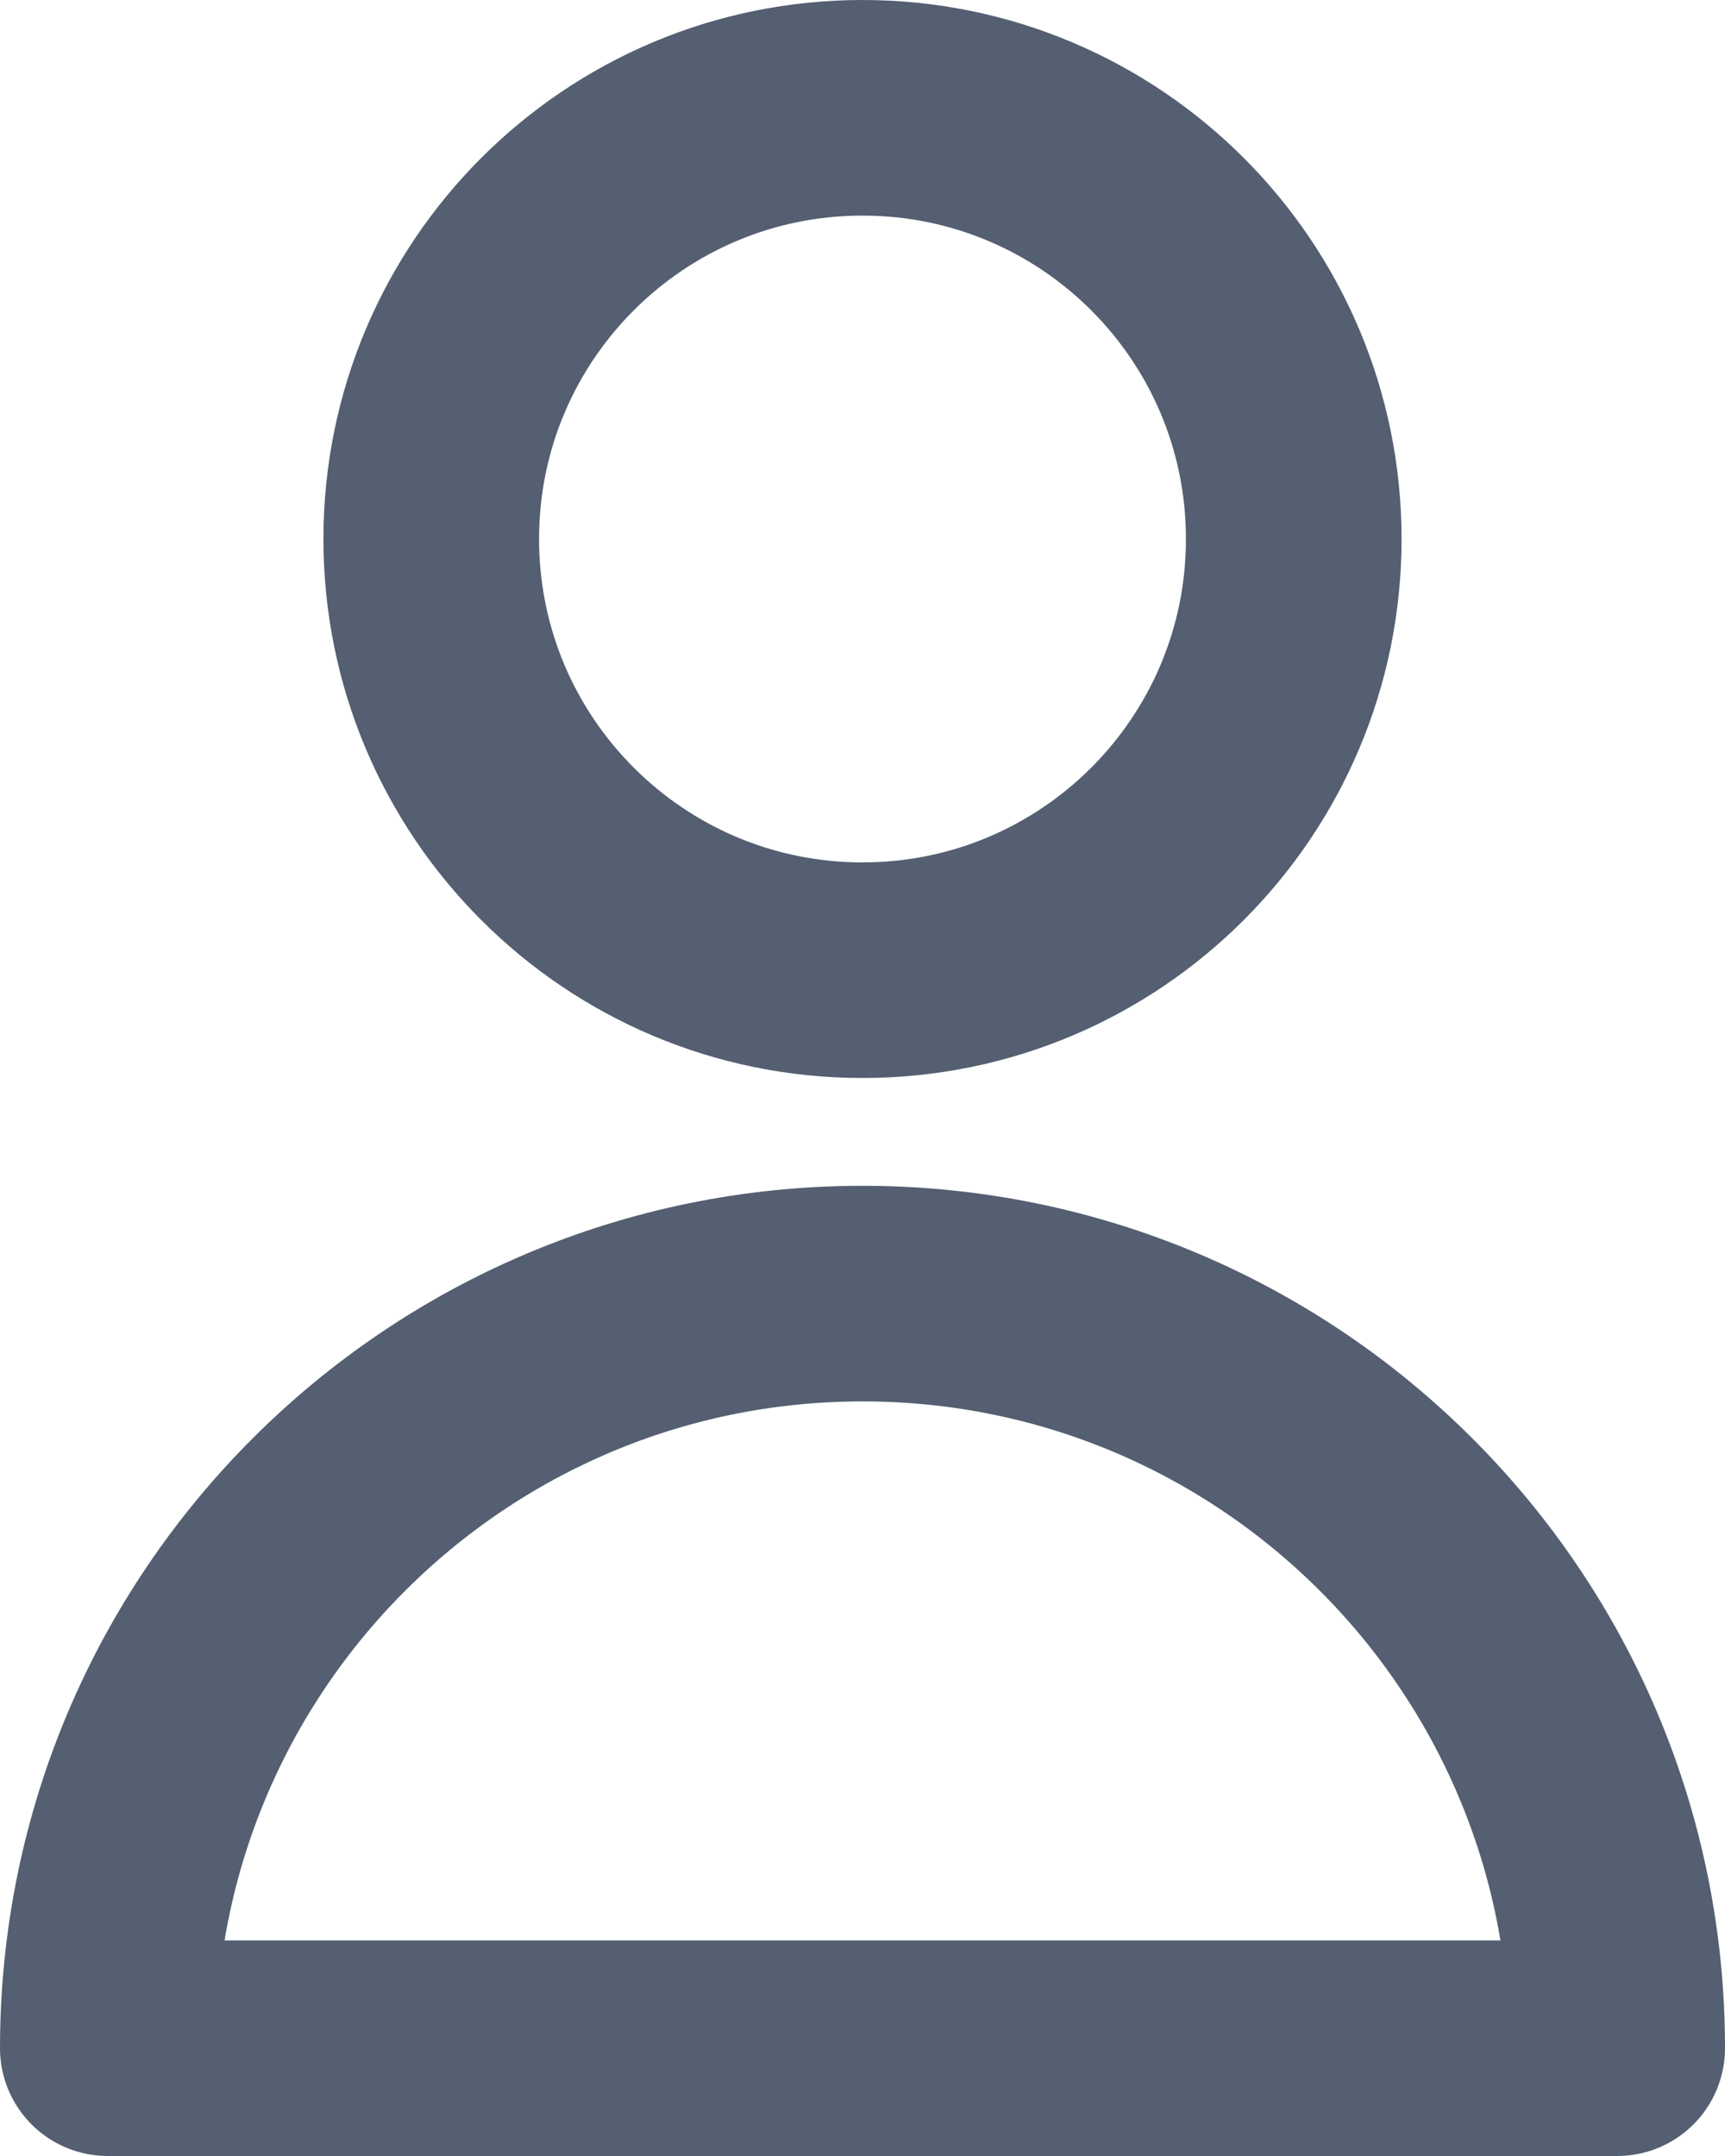 <svg width="24" height="30" viewBox="0 0 24 30" fill="none" xmlns="http://www.w3.org/2000/svg">
<path d="M18 7.5C18 10.814 15.314 13.5 12 13.5C8.686 13.5 6 10.814 6 7.5C6 4.186 8.686 1.5 12 1.5C15.314 1.5 18 4.186 18 7.5Z" stroke="#545F71" stroke-width="3" stroke-linecap="round" stroke-linejoin="round"/>
<path d="M12 18C6.201 18 1.5 22.701 1.5 28.5H22.5C22.5 22.701 17.799 18 12 18Z" stroke="#545F71" stroke-width="3" stroke-linecap="round" stroke-linejoin="round"/>
</svg>
